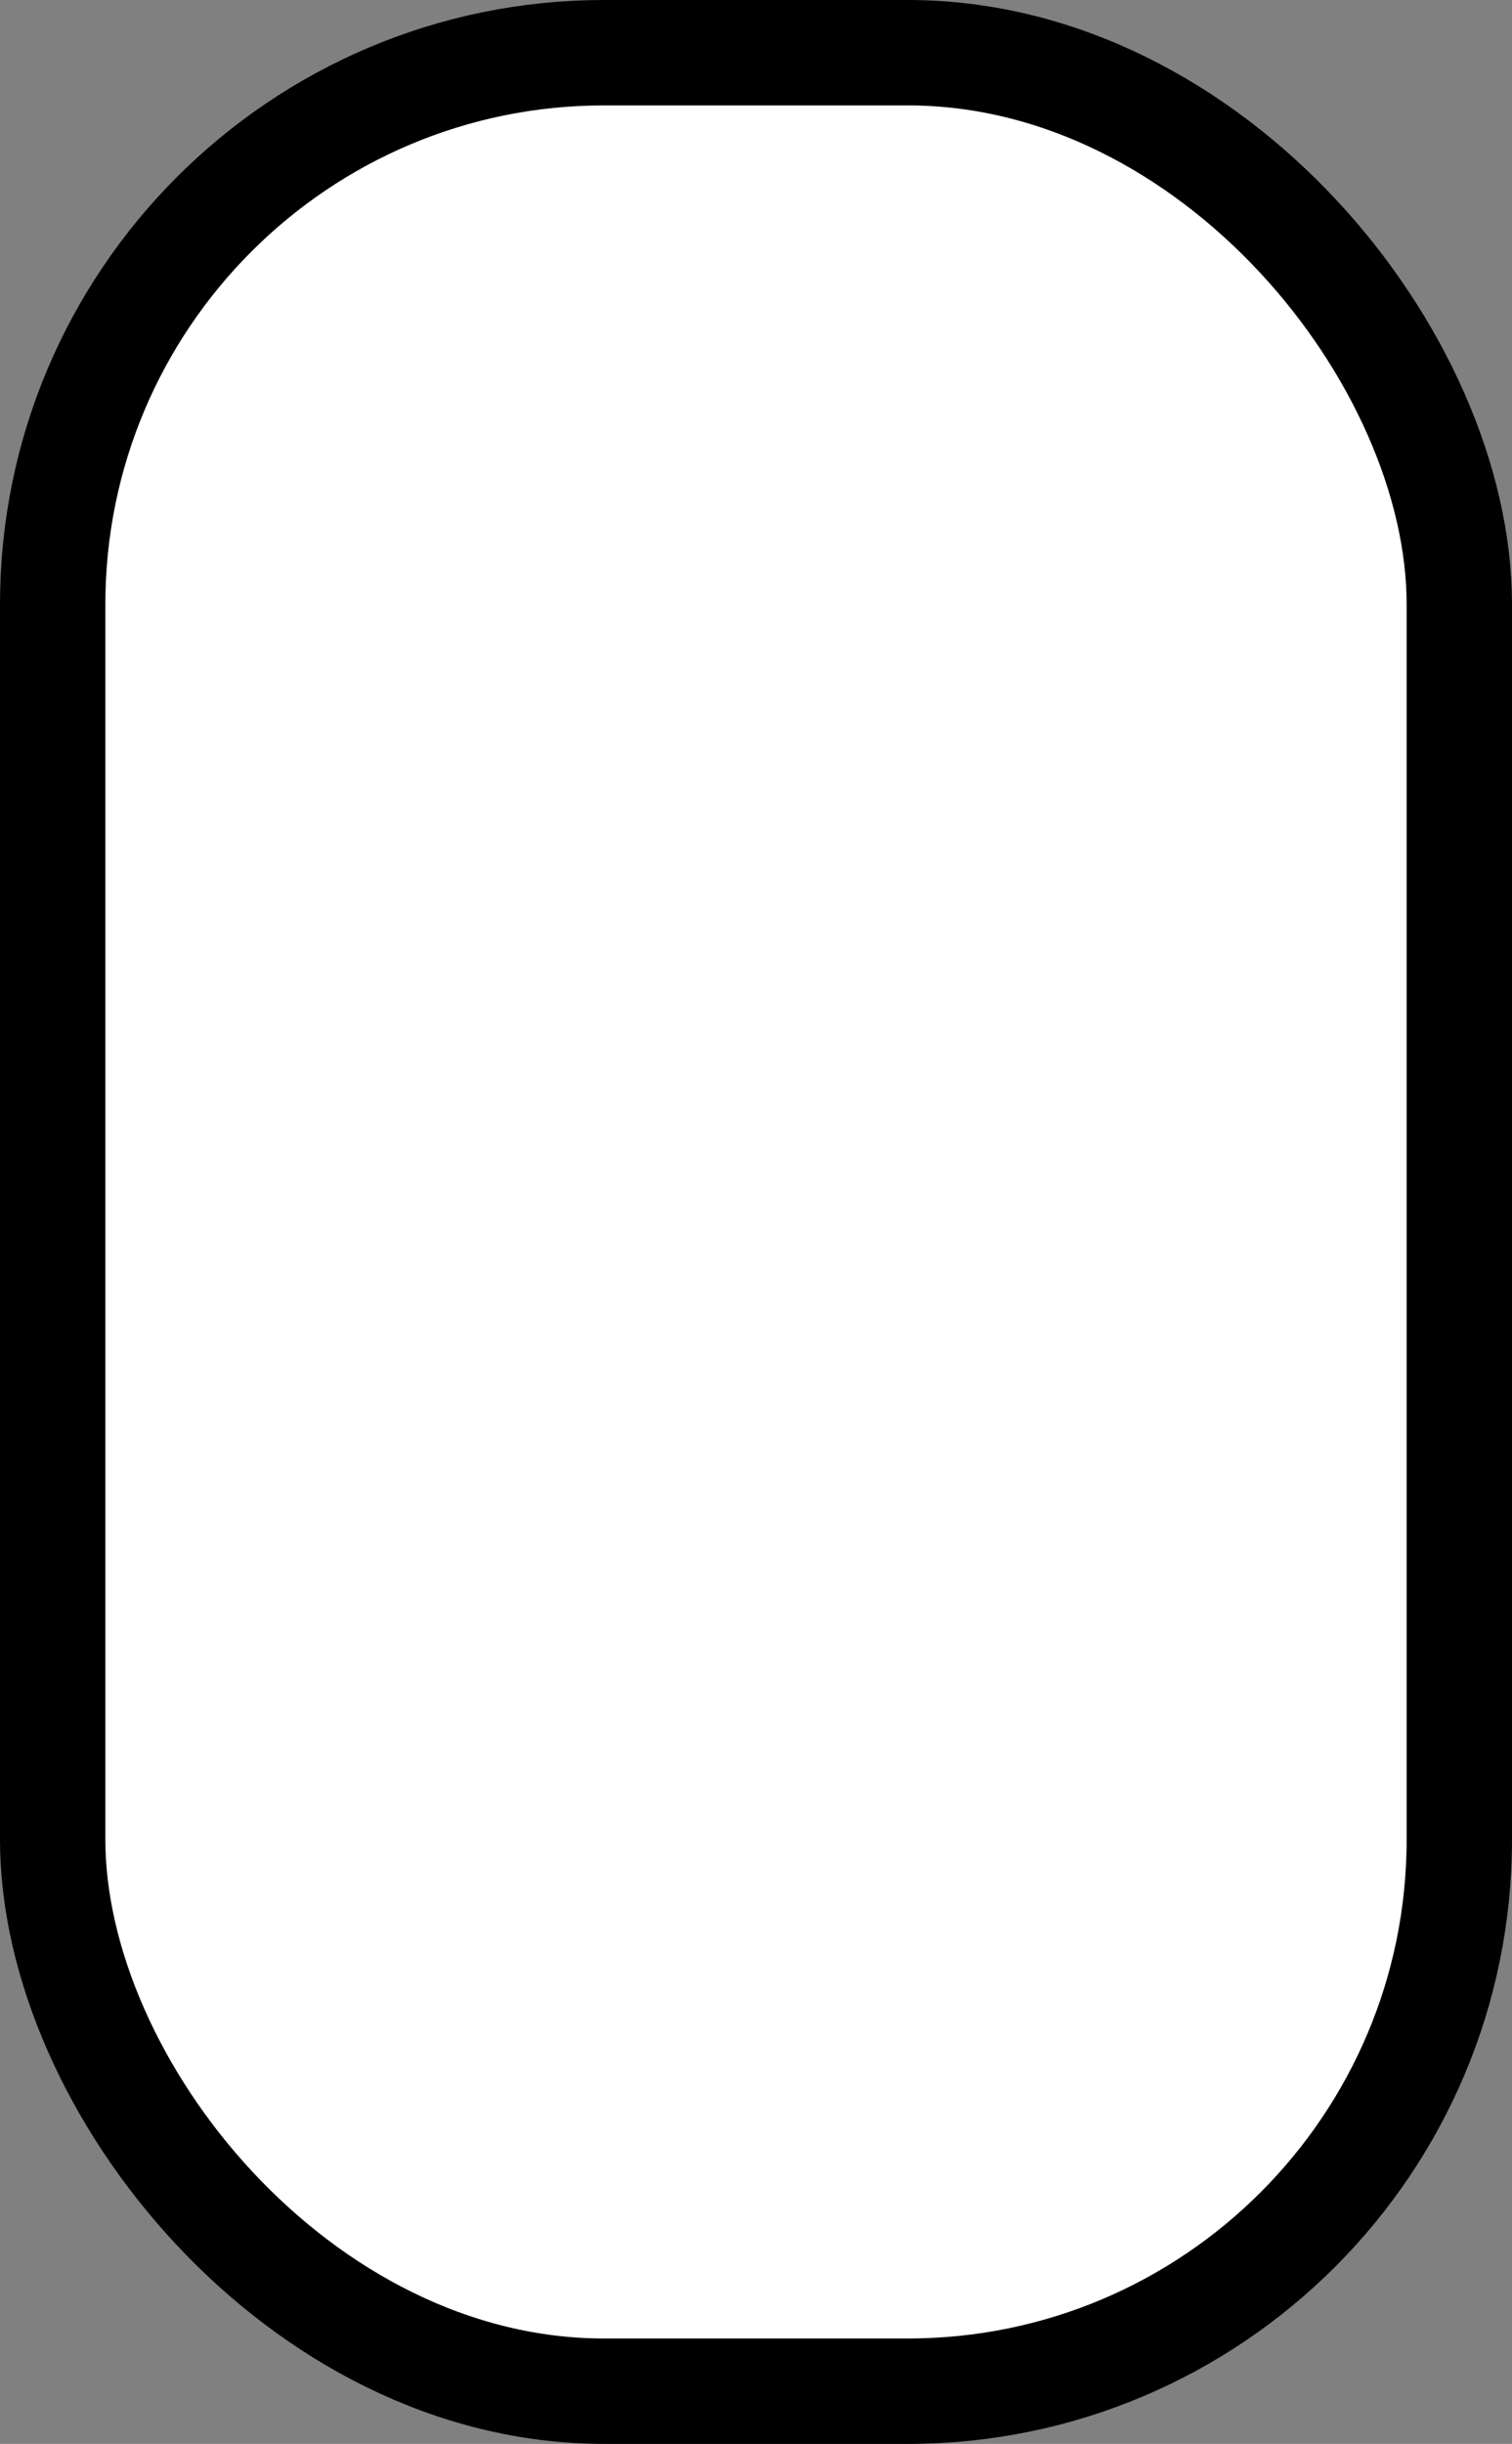 <svg xmlns="http://www.w3.org/2000/svg" width="10.763" height="17.388" viewBox="0 0 10.763 17.388"><rect x="0" y="0" width="10.763" height="17.388" fill="#808080" stroke="none"/><defs><style>.a{fill:#fff;stroke:#000;stroke-miterlimit:10;stroke-width:0.75px;}</style></defs><rect class="a" width="10.013" height="16.638" rx="3.925" transform="translate(0.375 0.375)"/></svg>